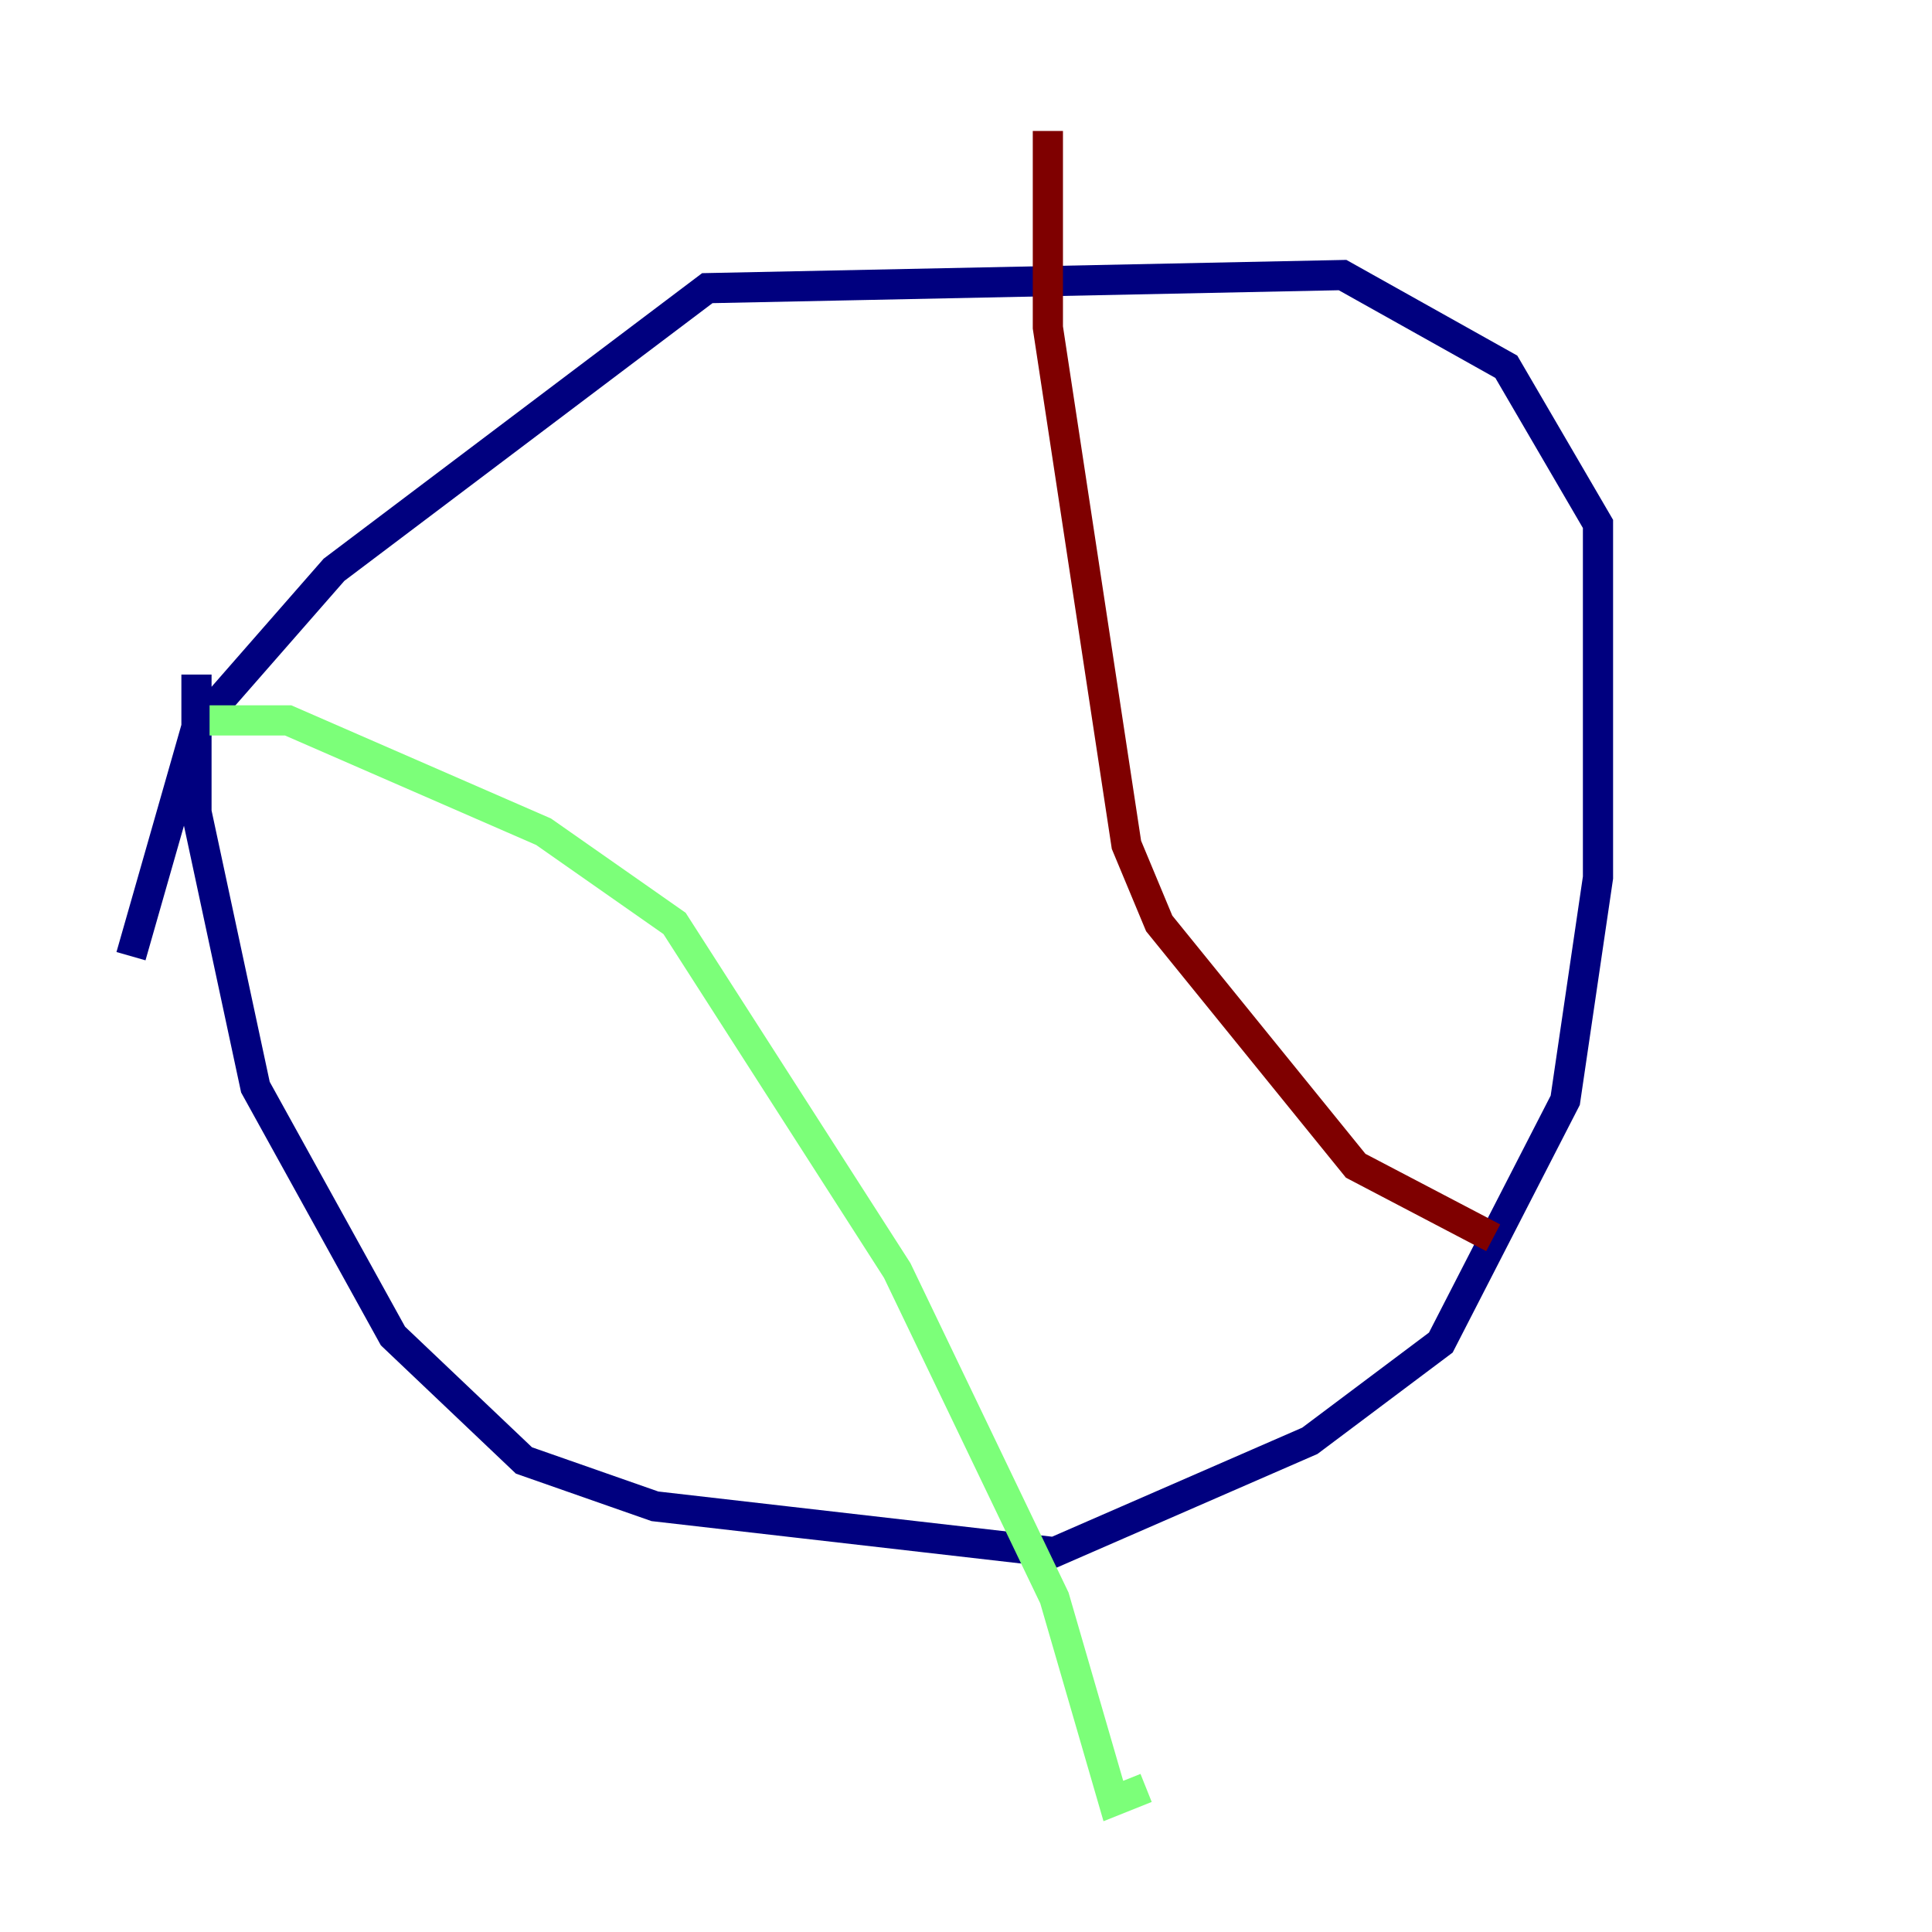 <?xml version="1.0" encoding="utf-8" ?>
<svg baseProfile="tiny" height="128" version="1.2" viewBox="0,0,128,128" width="128" xmlns="http://www.w3.org/2000/svg" xmlns:ev="http://www.w3.org/2001/xml-events" xmlns:xlink="http://www.w3.org/1999/xlink"><defs /><polyline fill="none" points="13.017,44.691 13.017,53.803 16.922,72.027 26.034,88.515 34.712,96.759 43.39,99.797 69.858,102.834 86.78,95.458 95.458,88.949 103.702,72.895 105.871,58.142 105.871,34.712 99.797,24.298 88.949,18.224 46.861,19.091 22.129,37.749 16.054,44.691 13.017,48.163 8.678,63.349" stroke="#00007f" stroke-width="2" /><polyline fill="none" points="13.885,47.729 19.091,47.729 36.014,55.105 44.691,61.18 59.444,84.176 69.858,105.871 73.763,119.322 75.932,118.454" stroke="#7cff79" stroke-width="2" /><polyline fill="none" points="69.424,8.678 69.424,21.695 74.63,55.973 76.8,61.18 89.817,77.234 98.929,82.007" stroke="#7f0000" stroke-width="2" /></svg>